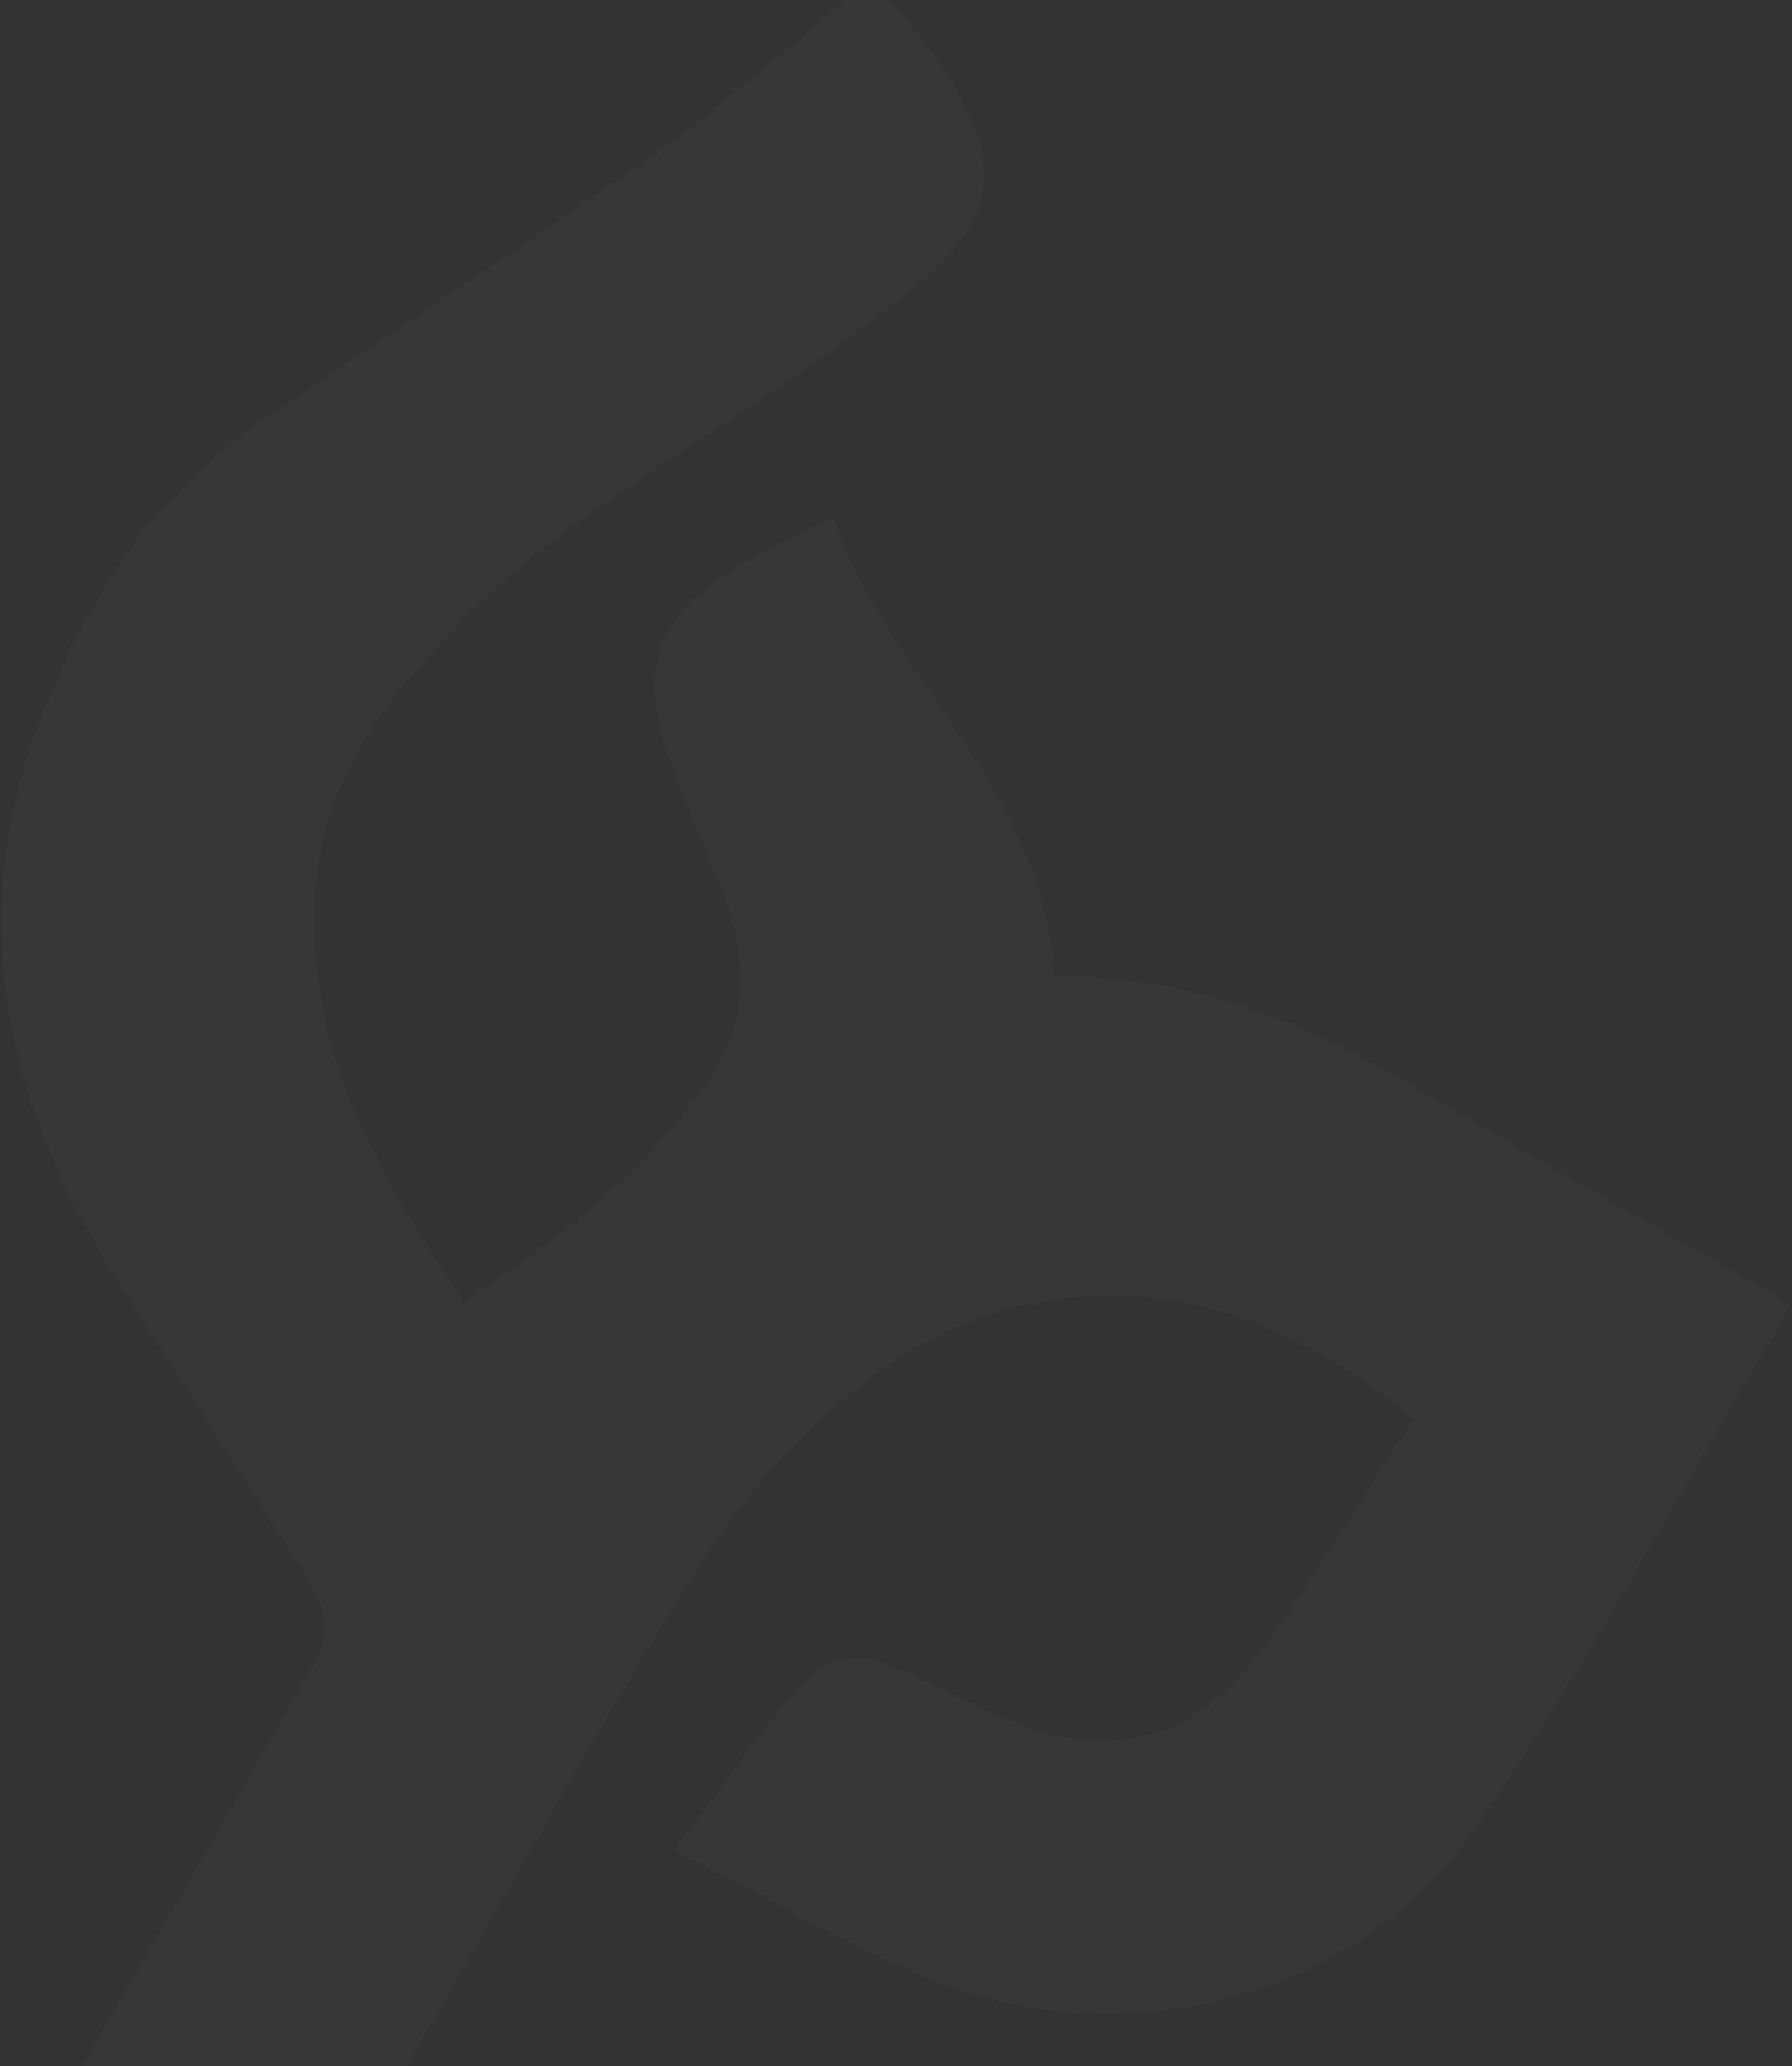 <svg width="354" height="408" viewBox="0 0 354 408" fill="none" xmlns="http://www.w3.org/2000/svg">
<rect x="0" y="0" width="354" height="408" fill="#333333" stroke="none"/>
<path d="M208.189 192.765C234.498 192.582 256.865 201.231 278.195 213.946C299.949 226.927 322.085 239.285 344.022 251.951L353.423 257.379C351.981 260.3 351.161 262.337 350.05 264.184C330.658 296.617 312.848 330.12 291.428 361.138C267.585 395.622 219.482 406.836 180.993 389.657C165.086 382.562 149.776 373.856 133.274 365.328C141.586 354.243 148.256 344.499 155.83 335.499C163.774 326.09 169.458 325.484 180.321 330.845C186.333 333.827 192.47 336.749 198.572 339.383C217.978 347.81 235.225 344.306 248.155 327.224C259.493 312.244 269.008 295.878 279.191 280.32C243.207 249.215 202.078 248.35 170.074 273.525C157.144 283.94 146.061 296.459 137.292 310.557C117.15 342.557 99.053 375.827 80.056 408.577C69.003 427.72 56.421 431.652 36.744 422.002C29.64 418.523 23.025 414.082 15.257 409.597L20.663 400.233C34.765 375.808 49.117 351.528 62.854 326.848C63.686 325.007 64.105 323.006 64.082 320.985C64.058 318.964 63.592 316.973 62.718 315.151C49.722 293.853 35.922 273.023 22.648 251.897C0.992 217.535 -7.032 181.002 7.967 142.012C16.773 119.061 29.737 98.377 50.496 84.017C76.478 65.962 103.227 48.928 129.036 30.595C143.768 20.13 157.276 7.935 172.41 -4.342C170.829 -4.722 171.66 -4.775 172 -4.401C208.966 36.934 195.81 46.133 164.848 68.732C145.702 82.647 124.977 94.407 106.419 108.995C93.905 118.88 82.882 130.517 73.691 143.547C61.145 161.429 59.786 182.414 64.793 203.499C69.455 223.141 79.99 239.886 91.719 257.143C110.988 244.21 128.775 230.687 141.013 211.606C147.917 200.842 147.481 188.394 142.783 176.396C139.385 167.77 135.733 159.197 132.521 150.478C125.767 132.073 129.262 121.939 146.054 111.641C151.64 108.201 157.795 105.624 164.57 102.205C175.865 134.65 206.487 156.062 208.189 192.765Z" fill="white" fill-opacity="0.02"/>
</svg>
